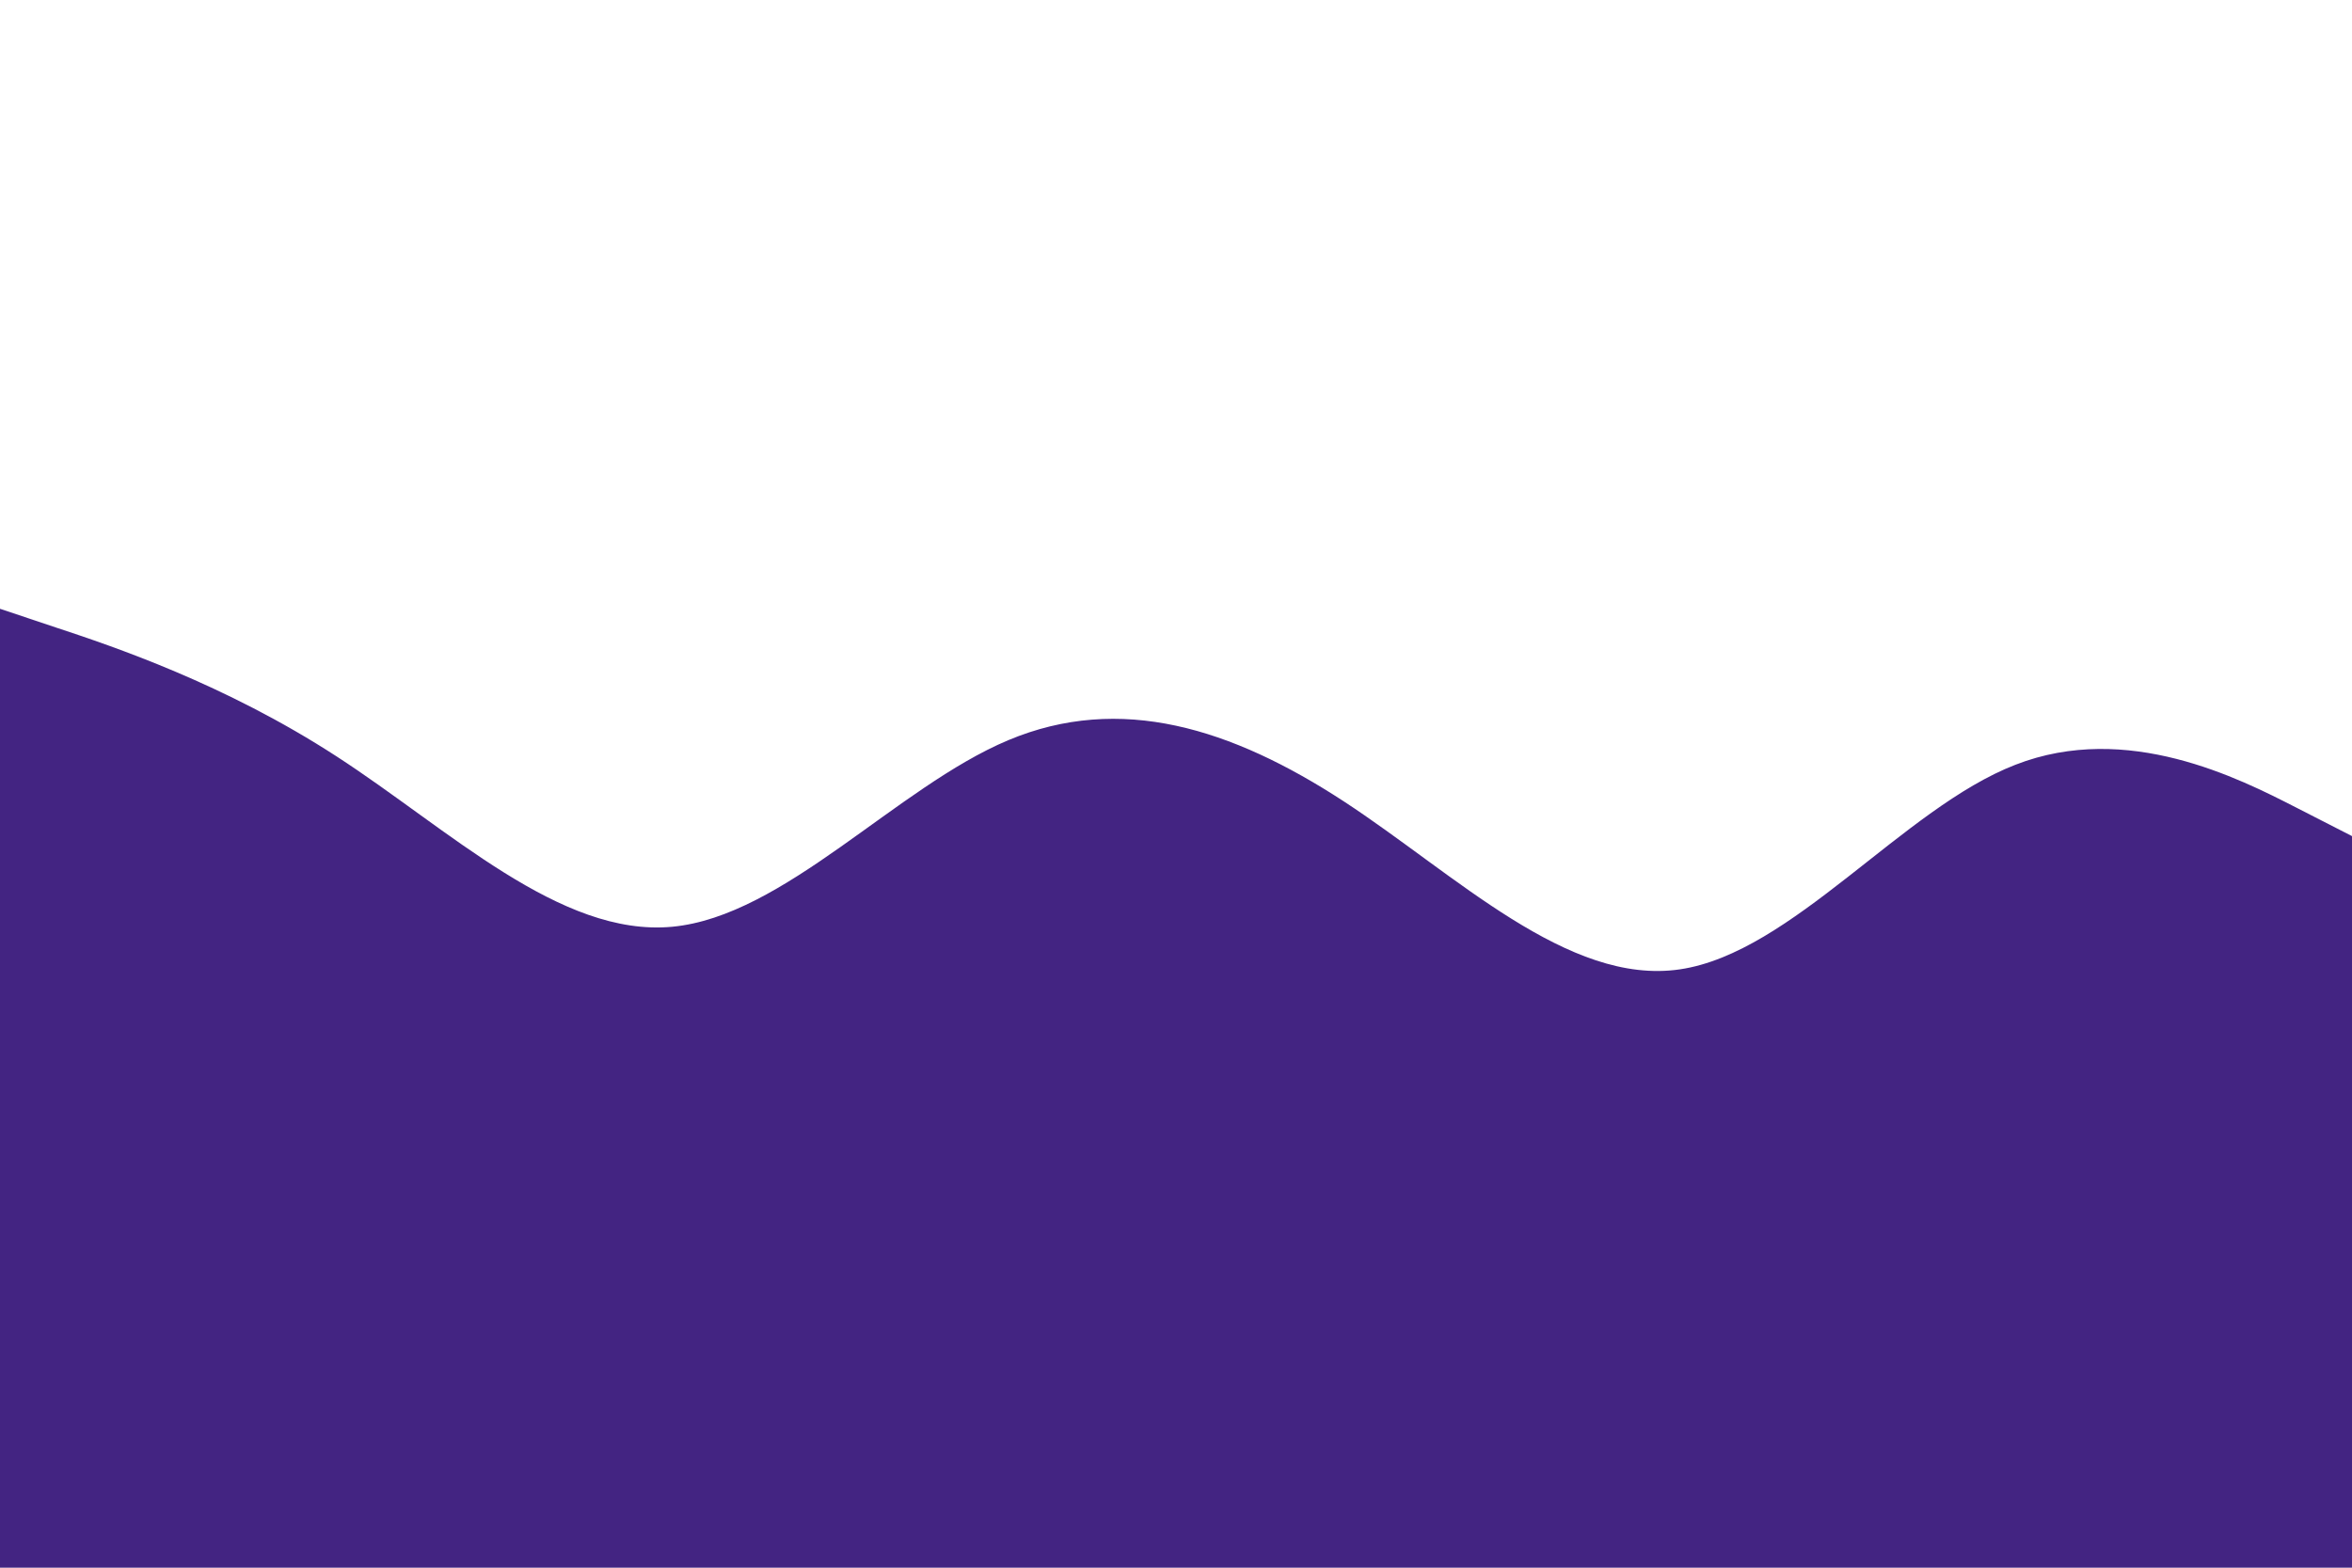 <svg id="visual" viewBox="0 0 900 600" width="900" height="600" xmlns="http://www.w3.org/2000/svg" xmlns:xlink="http://www.w3.org/1999/xlink" version="1.1"><path d="M0 233L21.5 240.2C43 247.3 86 261.7 128.8 289.5C171.7 317.3 214.3 358.7 257.2 354.7C300 350.7 343 301.3 385.8 283.3C428.7 265.3 471.3 278.7 514.2 306.7C557 334.7 600 377.3 642.8 371C685.7 364.7 728.3 309.3 771.2 292.7C814 276 857 298 878.5 309L900 320L900 601L878.5 601C857 601 814 601 771.2 601C728.3 601 685.7 601 642.8 601C600 601 557 601 514.2 601C471.3 601 428.7 601 385.8 601C343 601 300 601 257.2 601C214.3 601 171.7 601 128.8 601C86 601 43 601 21.5 601L0 601Z" fill="#432482" stroke-linecap="round" stroke-linejoin="miter"></path></svg>